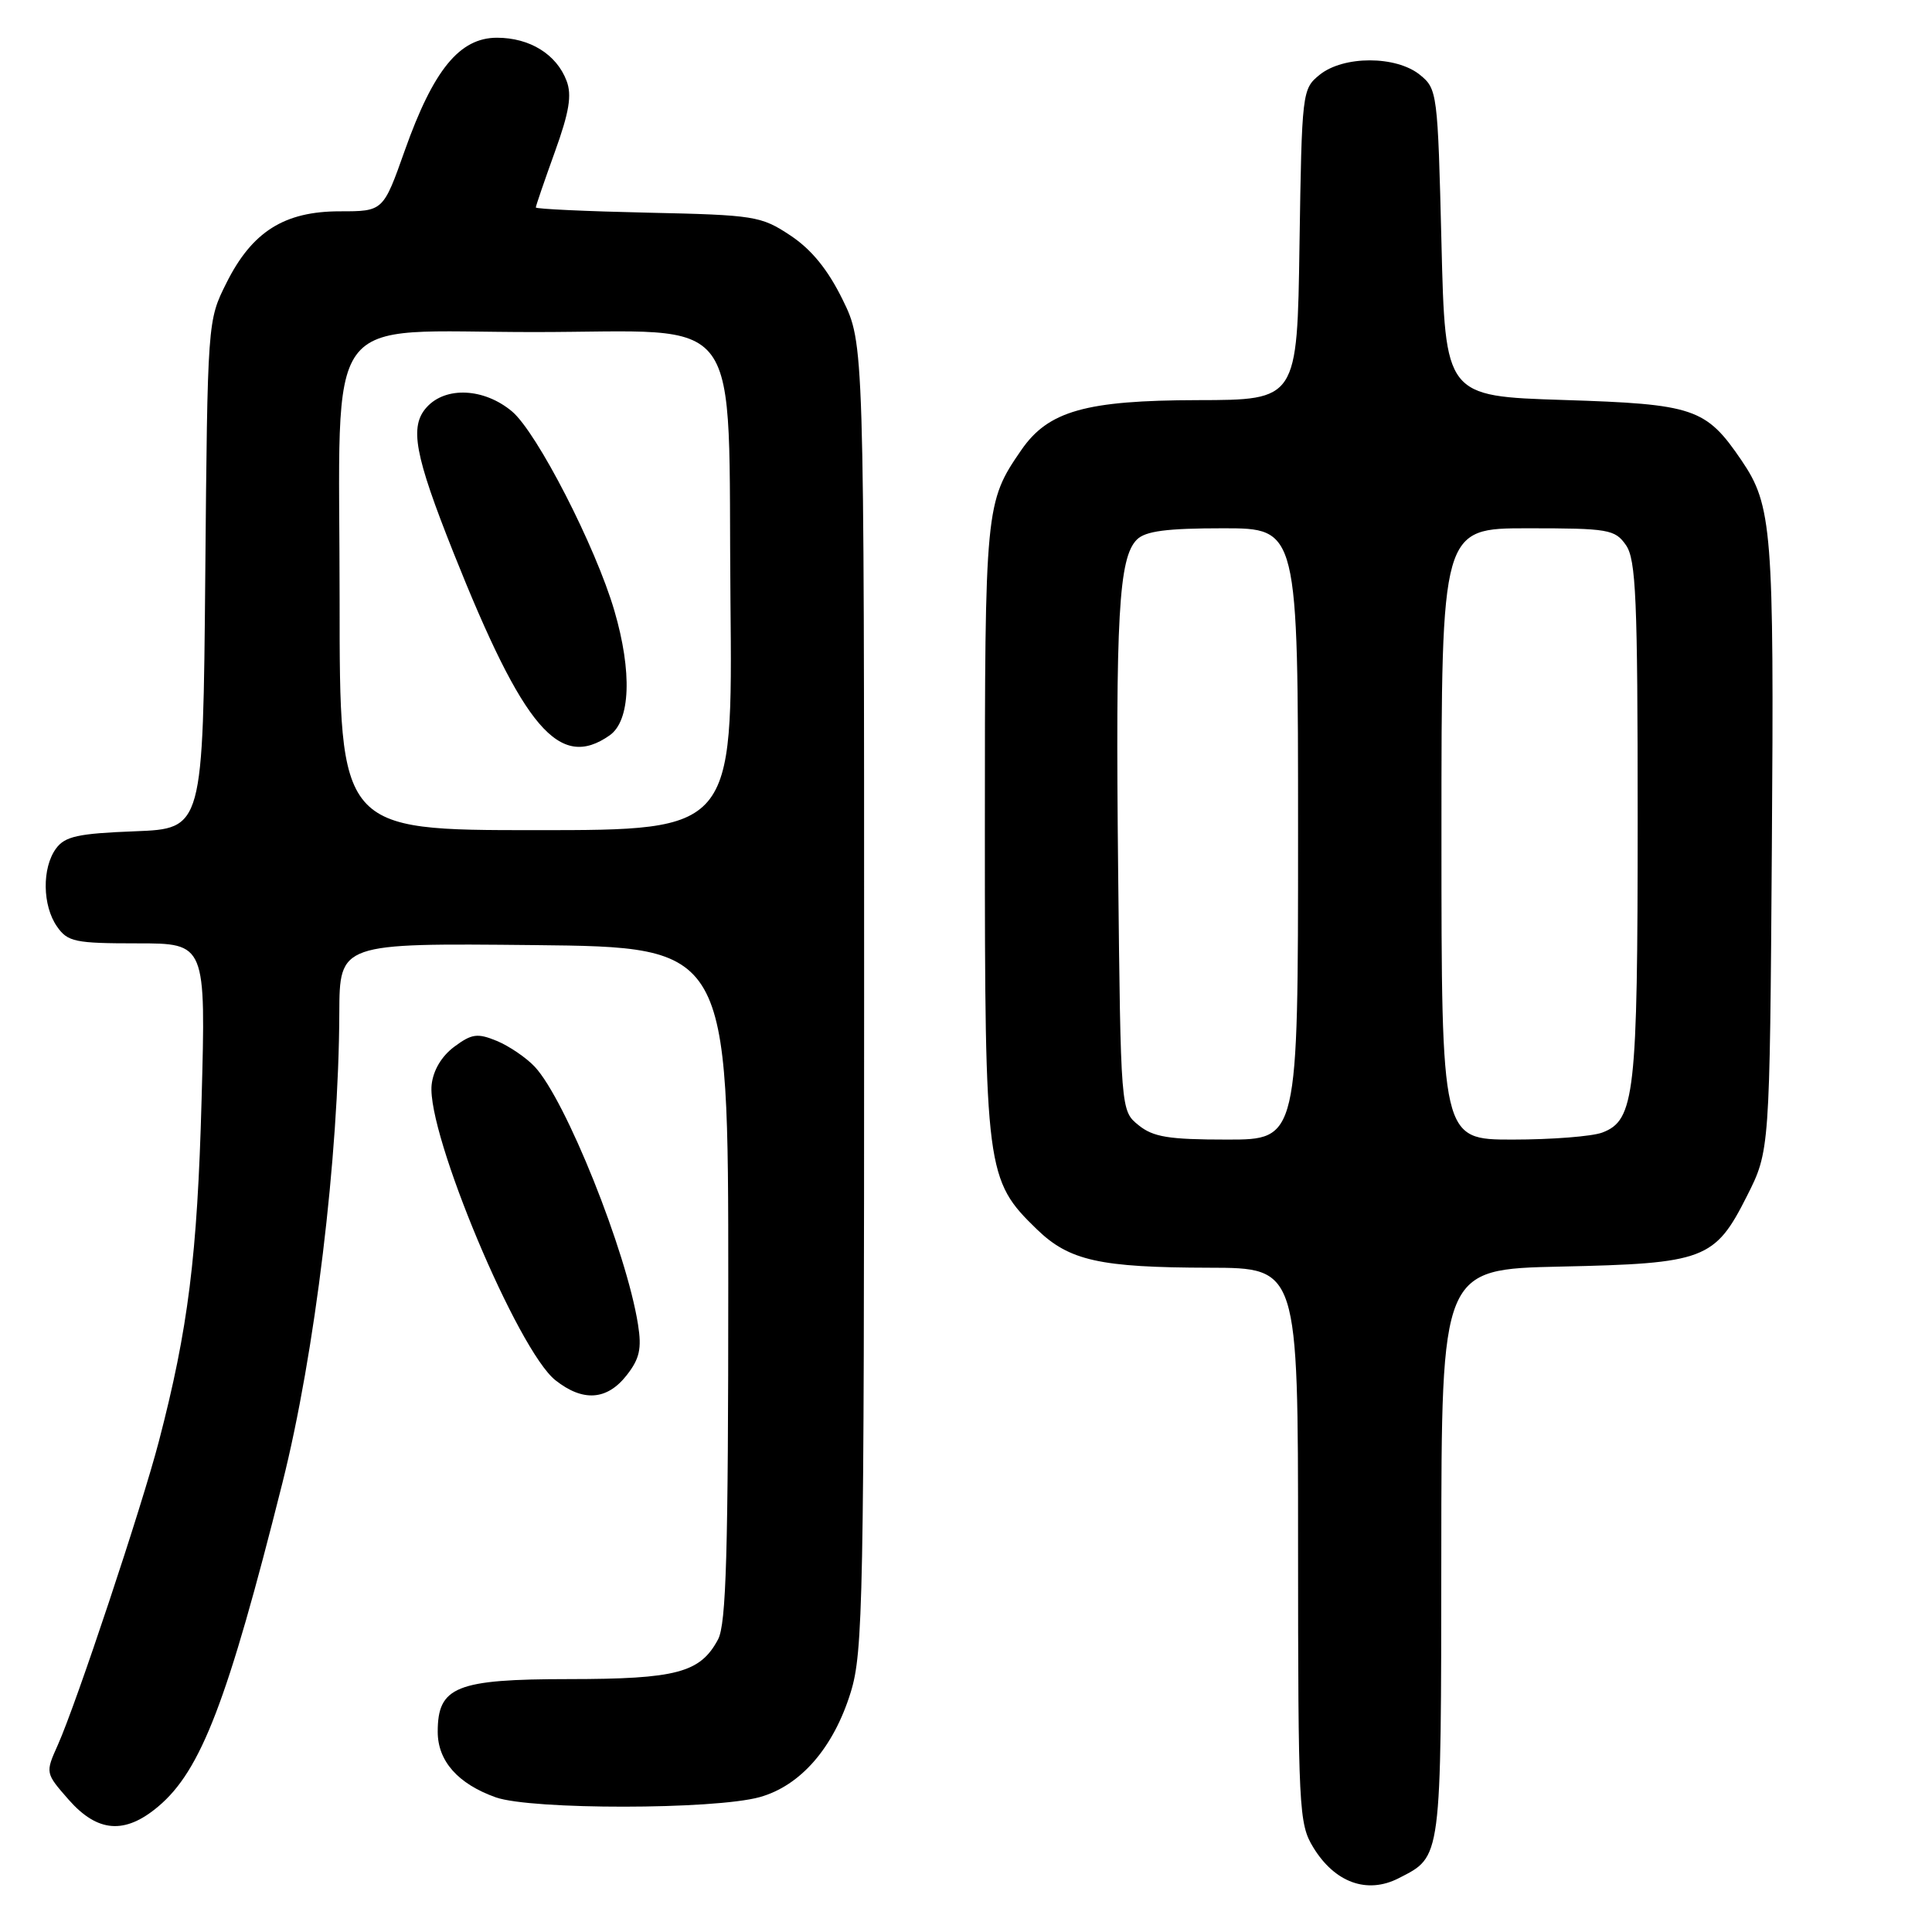 <?xml version="1.0" encoding="UTF-8" standalone="no"?>
<!DOCTYPE svg PUBLIC "-//W3C//DTD SVG 1.1//EN" "http://www.w3.org/Graphics/SVG/1.1/DTD/svg11.dtd" >
<svg xmlns="http://www.w3.org/2000/svg" xmlns:xlink="http://www.w3.org/1999/xlink" version="1.1" viewBox="0 0 256 256">
 <g >
 <path fill="currentColor"
d=" M 185.32 248.88 C 191.06 245.94 190.95 246.76 190.98 205.84 C 191.00 168.18 191.00 168.18 206.75 167.83 C 225.87 167.42 227.23 166.91 231.47 158.50 C 234.50 152.50 234.50 152.50 234.78 112.23 C 235.08 70.19 234.82 66.98 230.75 60.99 C 226.04 54.07 224.50 53.55 207.18 53.00 C 191.50 52.50 191.50 52.50 191.00 32.16 C 190.51 12.27 190.45 11.78 188.14 9.91 C 184.98 7.36 178.02 7.36 174.86 9.91 C 172.54 11.79 172.50 12.15 172.19 32.41 C 171.89 53.00 171.89 53.00 158.69 53.02 C 143.87 53.05 138.90 54.45 135.33 59.63 C 130.56 66.55 130.50 67.15 130.50 110.00 C 130.50 155.19 130.65 156.36 137.39 162.89 C 141.68 167.05 145.72 167.95 160.25 167.98 C 172.00 168.00 172.00 168.00 172.00 204.75 C 172.01 239.75 172.10 241.66 174.01 244.78 C 176.86 249.46 181.15 251.01 185.32 248.88 Z  M 20.97 239.37 C 26.63 234.61 30.15 225.45 37.42 196.50 C 41.74 179.31 44.89 153.29 44.96 134.23 C 45.00 124.97 45.00 124.97 70.75 125.23 C 96.50 125.50 96.50 125.50 96.50 170.10 C 96.50 205.79 96.23 215.21 95.14 217.24 C 92.78 221.65 89.64 222.48 75.36 222.49 C 60.44 222.50 58.00 223.48 58.00 229.47 C 58.00 233.35 60.69 236.38 65.70 238.16 C 70.41 239.82 94.63 239.80 100.66 238.13 C 106.08 236.62 110.45 231.59 112.72 224.25 C 114.37 218.93 114.50 212.05 114.50 132.00 C 114.50 45.50 114.50 45.50 111.65 39.70 C 109.69 35.71 107.53 33.06 104.73 31.20 C 100.84 28.62 100.00 28.49 85.83 28.18 C 77.67 28.00 71.00 27.69 71.00 27.49 C 71.00 27.28 72.13 23.99 73.51 20.16 C 75.43 14.85 75.80 12.60 75.07 10.70 C 73.74 7.19 70.19 5.00 65.85 5.00 C 60.90 5.00 57.43 9.25 53.64 19.93 C 50.78 28.00 50.78 28.00 45.04 28.00 C 37.67 28.00 33.40 30.69 30.00 37.50 C 27.50 42.49 27.50 42.54 27.20 76.15 C 26.90 109.80 26.90 109.80 17.87 110.15 C 10.33 110.44 8.60 110.82 7.42 112.44 C 5.55 115.00 5.61 120.00 7.56 122.78 C 8.97 124.80 9.94 125.00 18.20 125.00 C 27.28 125.00 27.28 125.00 26.71 145.75 C 26.15 166.42 24.93 176.11 21.05 190.99 C 18.79 199.67 10.11 225.75 7.66 231.22 C 6.00 234.93 6.00 234.93 9.10 238.47 C 12.93 242.82 16.55 243.10 20.97 239.37 Z  M 83.02 182.25 C 84.75 180.05 85.05 178.71 84.54 175.50 C 83.01 165.81 74.95 145.71 70.85 141.34 C 69.72 140.14 67.47 138.61 65.84 137.93 C 63.26 136.87 62.52 136.97 60.19 138.70 C 58.50 139.96 57.39 141.84 57.19 143.77 C 56.55 150.21 68.61 178.97 73.61 182.90 C 77.25 185.77 80.42 185.55 83.02 182.25 Z  M 150.86 149.09 C 148.50 147.18 148.50 147.18 148.16 115.37 C 147.80 81.60 148.24 73.90 150.64 71.50 C 151.77 70.37 154.58 70.00 162.07 70.00 C 172.00 70.00 172.00 70.00 172.00 110.50 C 172.00 151.00 172.00 151.00 162.61 151.00 C 154.86 151.00 152.81 150.67 150.86 149.09 Z  M 191.00 110.50 C 191.00 70.00 191.00 70.00 202.44 70.00 C 213.13 70.00 213.99 70.15 215.44 72.22 C 216.78 74.13 217.00 79.30 217.00 108.57 C 217.00 145.03 216.62 148.44 212.31 150.07 C 210.97 150.58 205.62 151.00 200.43 151.00 C 191.00 151.00 191.00 151.00 191.00 110.50 Z  M 45.00 79.45 C 45.00 40.27 42.29 44.00 70.78 44.00 C 99.11 44.00 96.42 40.31 96.79 79.58 C 97.08 110.00 97.08 110.00 71.04 110.00 C 45.00 110.00 45.00 110.00 45.00 79.45 Z  M 80.78 97.44 C 83.54 95.51 83.78 89.04 81.41 80.93 C 78.93 72.44 71.16 57.31 67.85 54.52 C 64.16 51.42 59.06 51.17 56.54 53.96 C 54.23 56.51 54.92 60.25 60.10 73.26 C 69.40 96.59 74.12 102.11 80.78 97.44 Z "/>
</g>
</svg>
